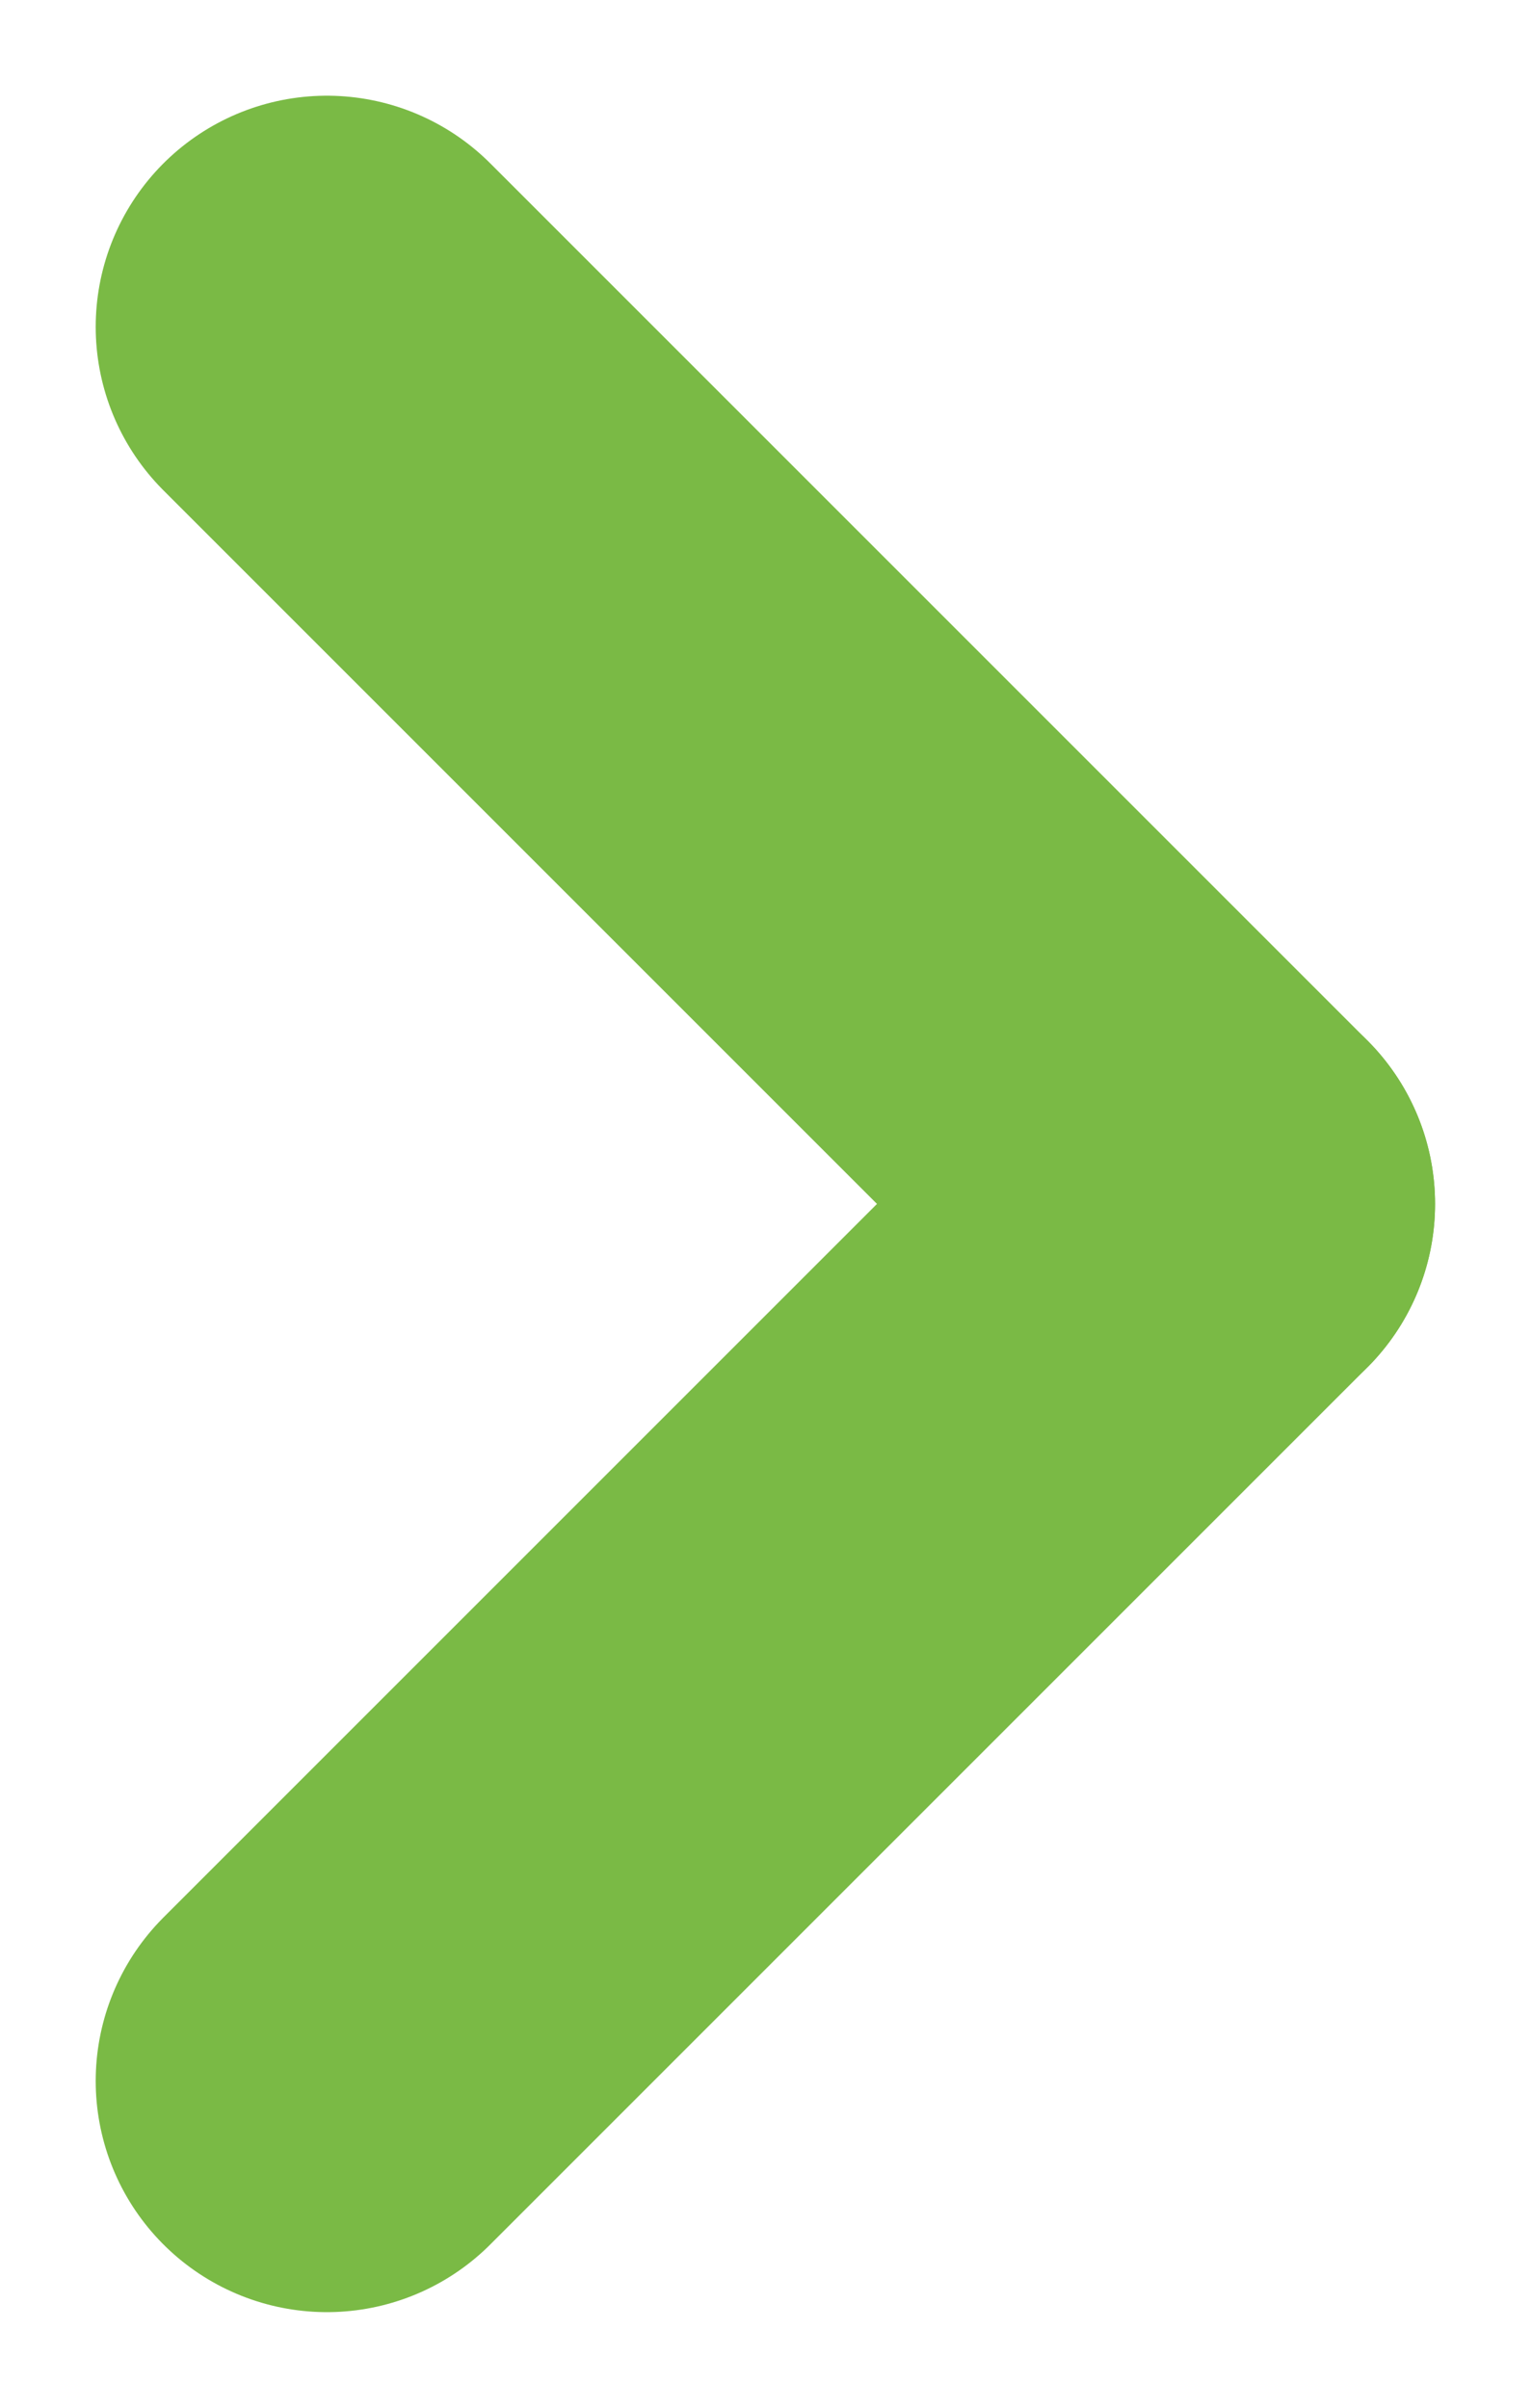 <svg xmlns="http://www.w3.org/2000/svg" width="6.623" height="10.417" viewBox="0 0 6.623 10.417">
  <g id="Group_4171" data-name="Group 4171" transform="translate(1.414 1.414)">
    <line id="Line_12" data-name="Line 12" x2="3.794" y2="3.794" transform="translate(0 0)" fill="none" stroke="#7aba45" stroke-linecap="round" stroke-width="2"/>
    <line id="Line_13" data-name="Line 13" x1="3.794" y2="3.794" transform="translate(0 3.794)" fill="none" stroke="#7aba45" stroke-linecap="round" stroke-width="2"/>
  </g>
</svg>
